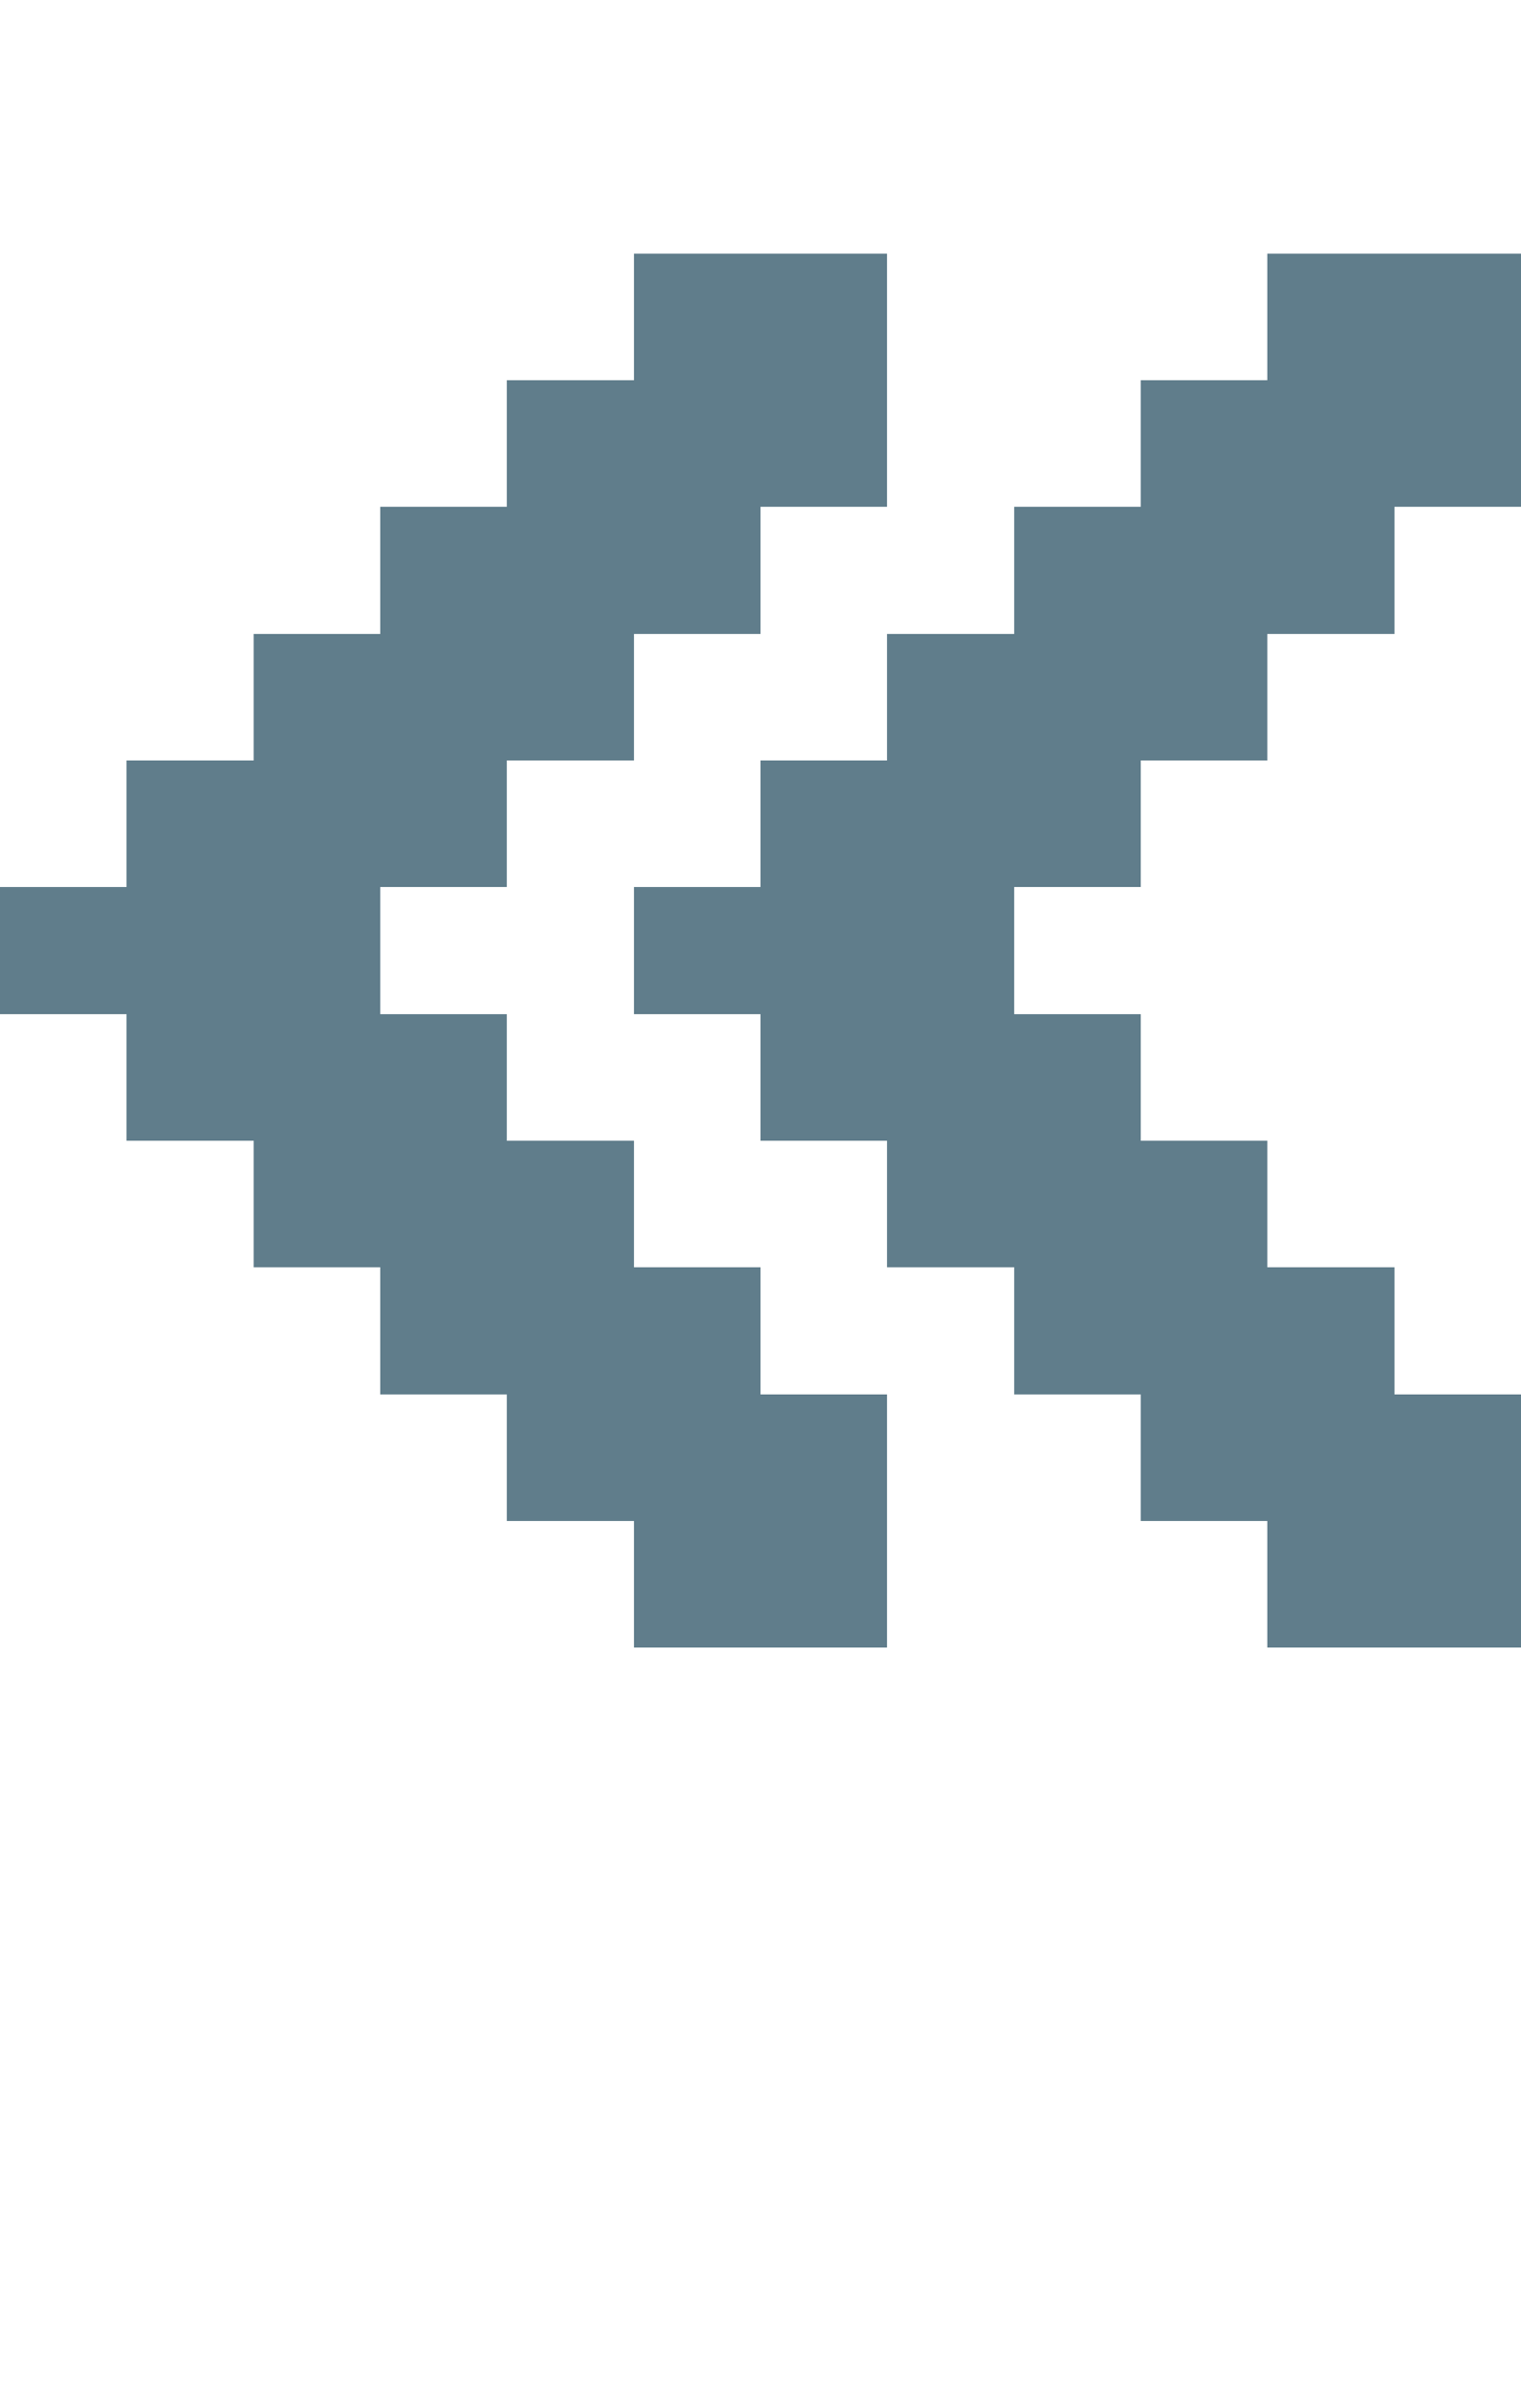 <svg version="1.1" xmlns="http://www.w3.org/2000/svg" xmlns:xlink="http://www.w3.org/1999/xlink" shape-rendering="crispEdges" width="12" height="19" viewBox="0 0 12 19"><g><path fill="rgba(96,125,139,1.00)" d="M5,2h2v1h-2ZM10,2h2v1h-2ZM4,3h3v1h-3ZM9,3h3v1h-3ZM3,4h3v1h-3ZM8,4h3v1h-3ZM2,5h3v1h-3ZM7,5h3v1h-3ZM1,6h3v1h-3ZM6,6h3v1h-3ZM0,7h3v1h-3ZM5,7h3v1h-3ZM1,8h3v1h-3ZM6,8h3v1h-3ZM2,9h3v1h-3ZM7,9h3v1h-3ZM3,10h3v1h-3ZM8,10h3v1h-3ZM4,11h3v1h-3ZM9,11h3v1h-3ZM5,12h2v1h-2ZM10,12h2v1h-2Z"></path></g></svg>